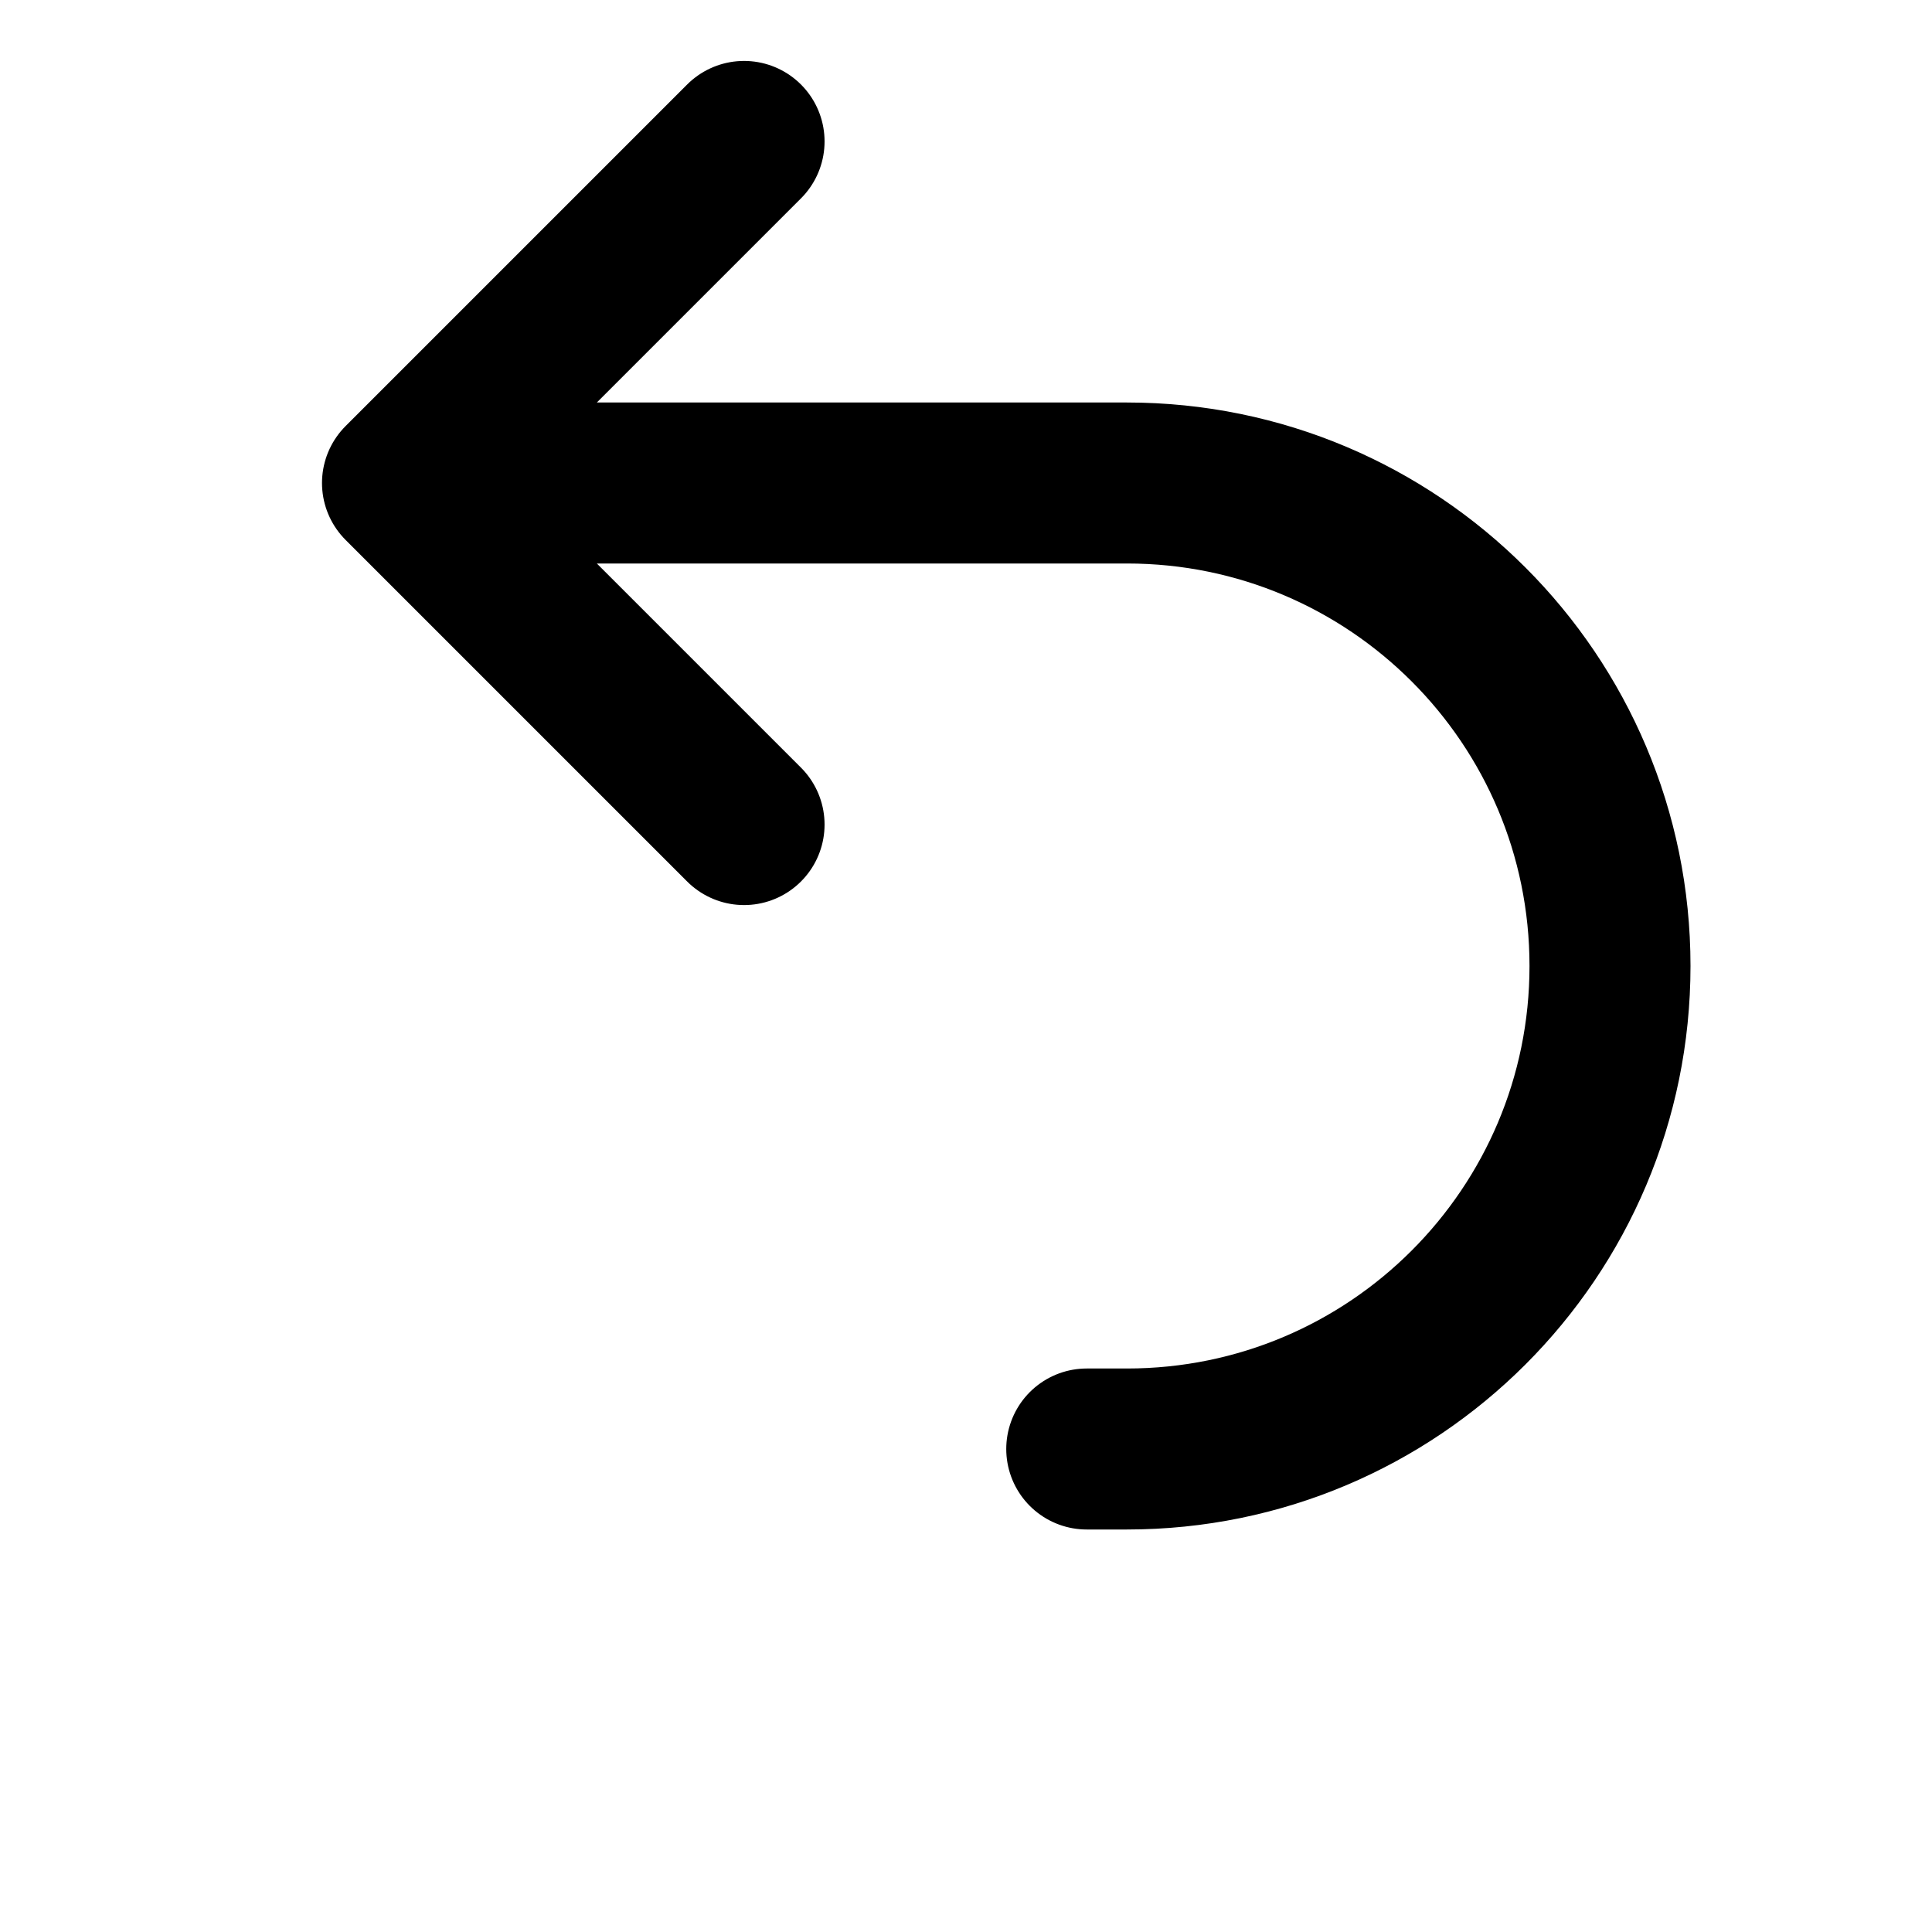 <svg width="24" height="24" viewBox="0 0 24 24" fill="none" xmlns="http://www.w3.org/2000/svg">
<path d="M9.243 1.757L5 6L9.243 10.243M6.552 6H14C17.314 6 20 8.686 20 12C20 15.314 17.314 18 14 18H13.5" stroke="currentColor" stroke-width="2" stroke-linecap="round" stroke-linejoin="round"/>
</svg>
